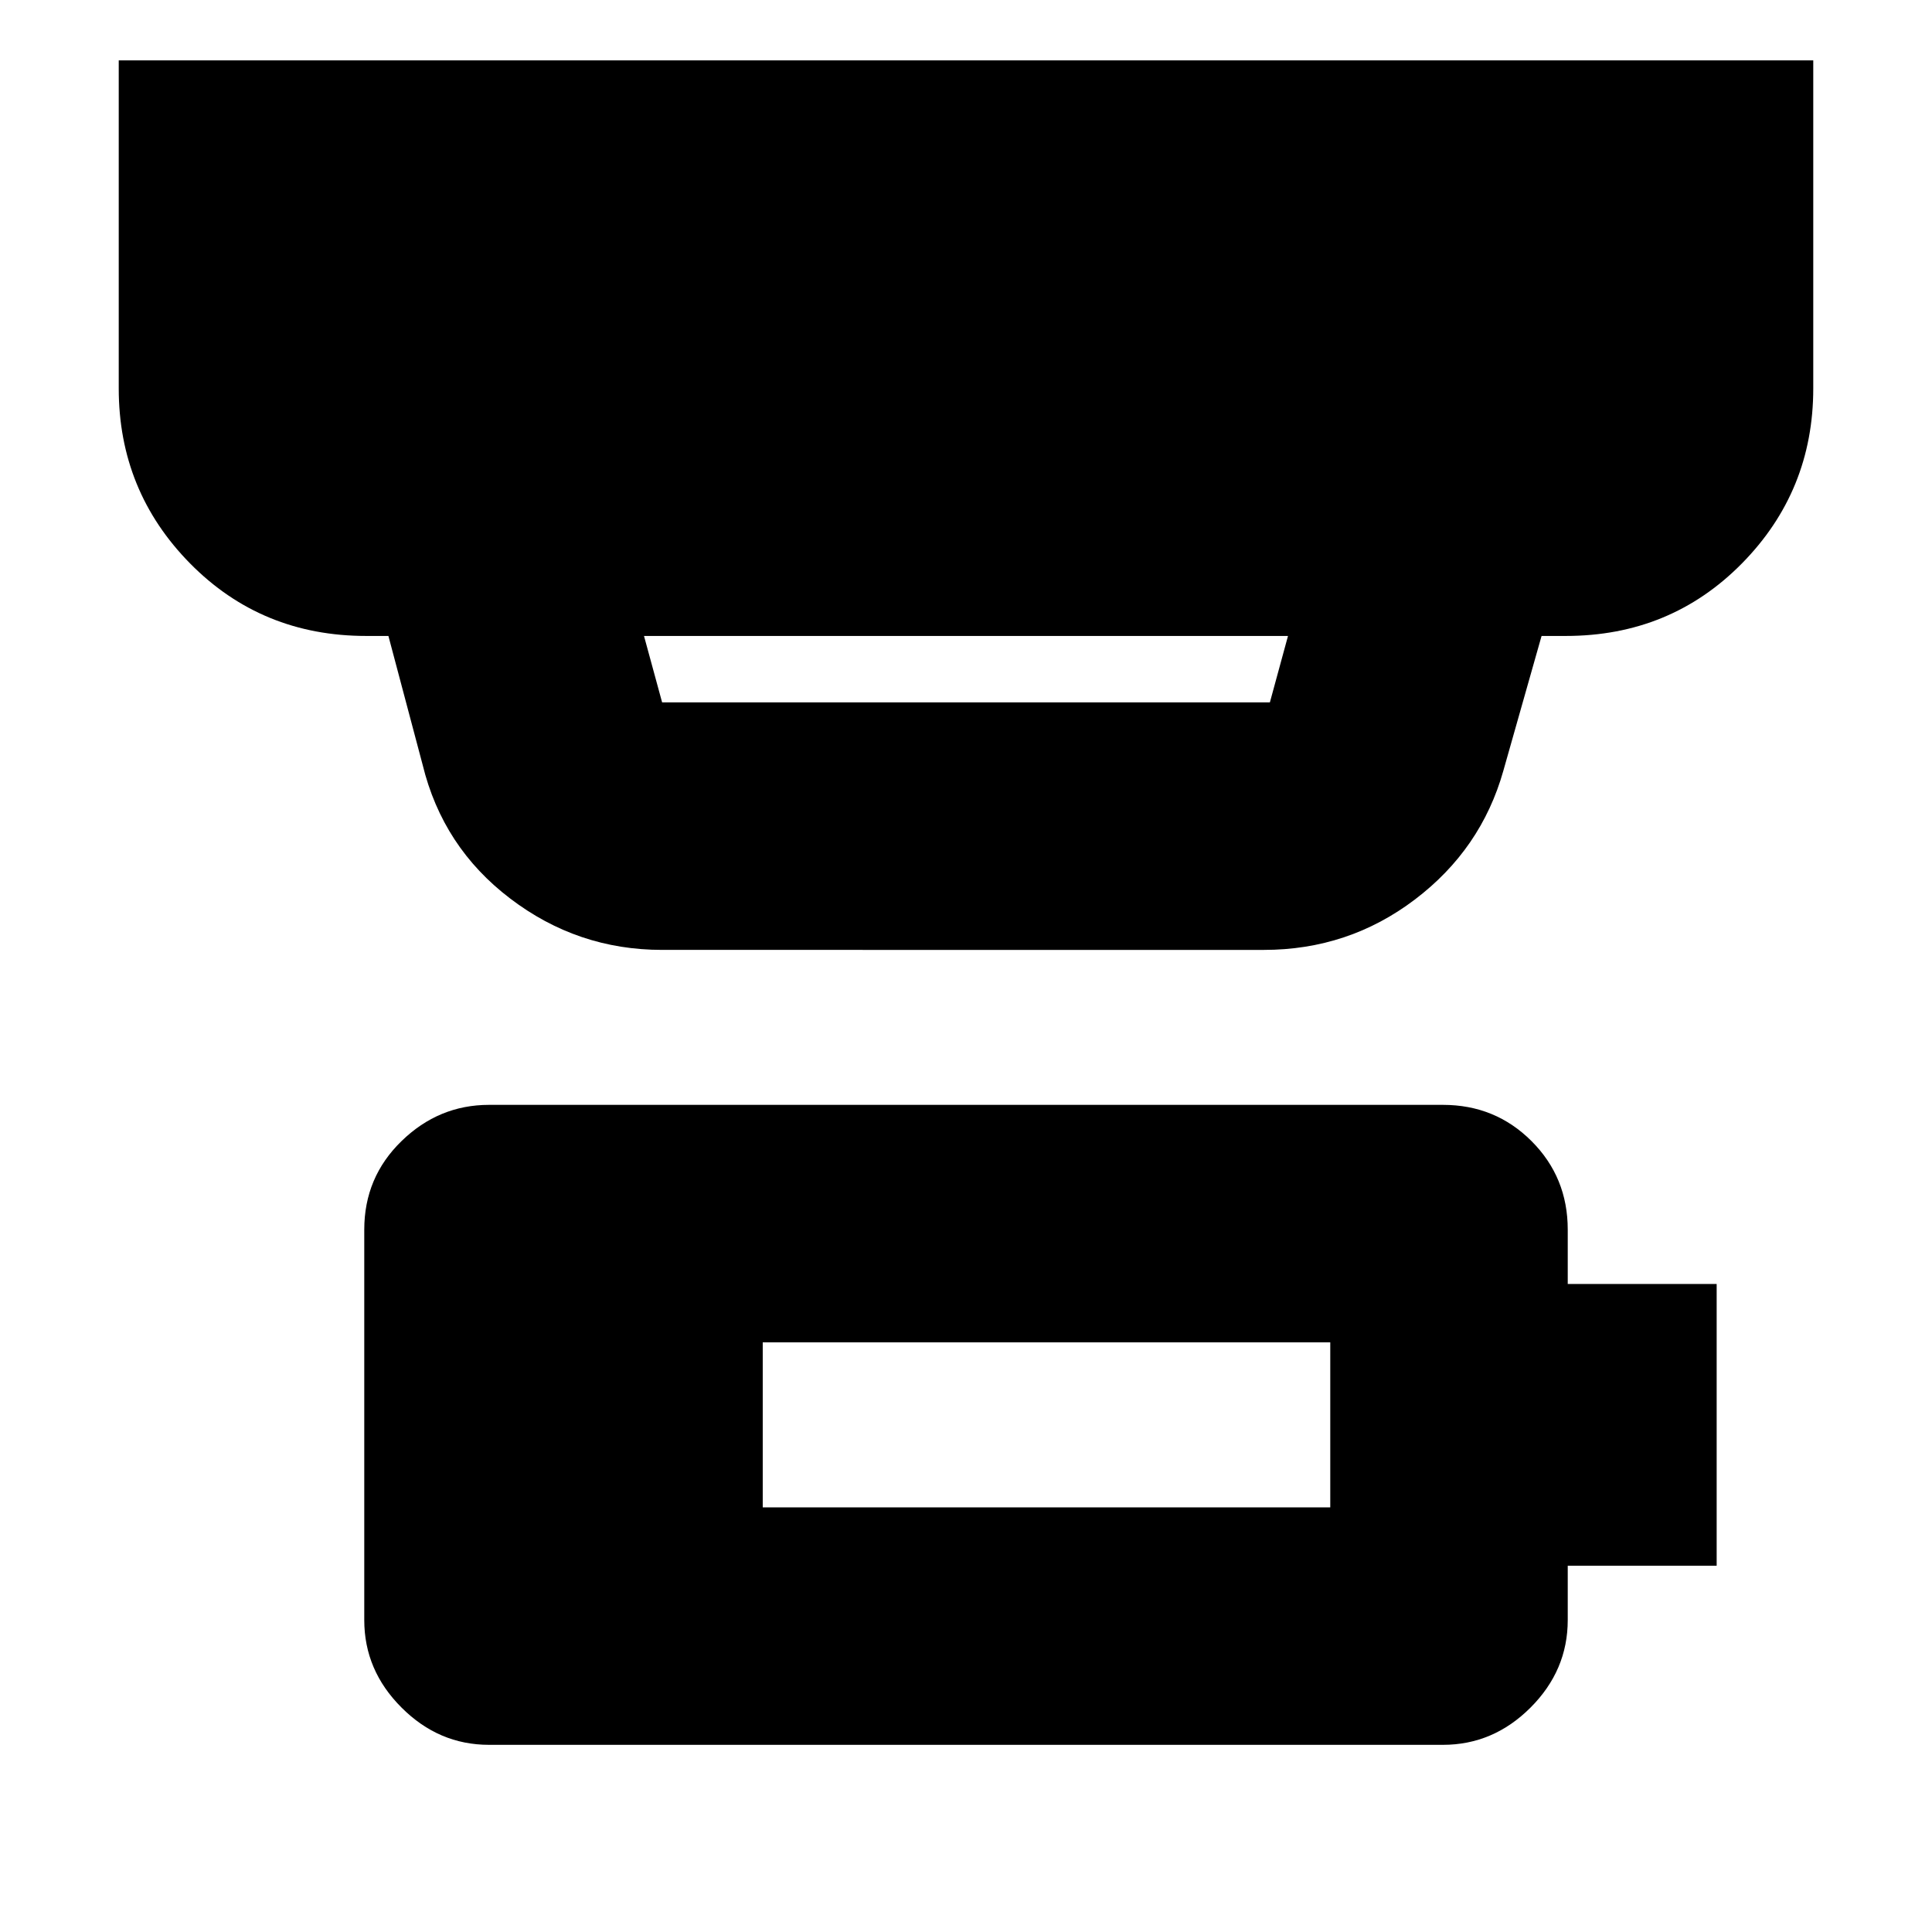 <svg xmlns="http://www.w3.org/2000/svg" height="24" width="24"><path d="M9.475 18.725h7.05v-2.05h-7.05Zm-1.25-10h7.55L16 7.9H8l.225.825Zm0 3.075q-1.05 0-1.887-.638Q5.5 10.525 5.25 9.5l-.425-1.6H4.55q-1.3 0-2.188-.9-.887-.9-.887-2.175V.75h21.05v4.075q0 1.275-.887 2.175-.888.9-2.188.9h-.3l-.475 1.675q-.275.975-1.1 1.6-.825.625-1.875.625Zm-2.15 9.875q-.625 0-1.087-.463-.463-.462-.463-1.087v-4.85q0-.65.463-1.1.462-.45 1.087-.45h11.85q.65 0 1.1.45.45.45.45 1.1v.675h1.85v3.5h-1.85v.675q0 .625-.462 1.087-.463.463-1.088.463Z"/></svg>